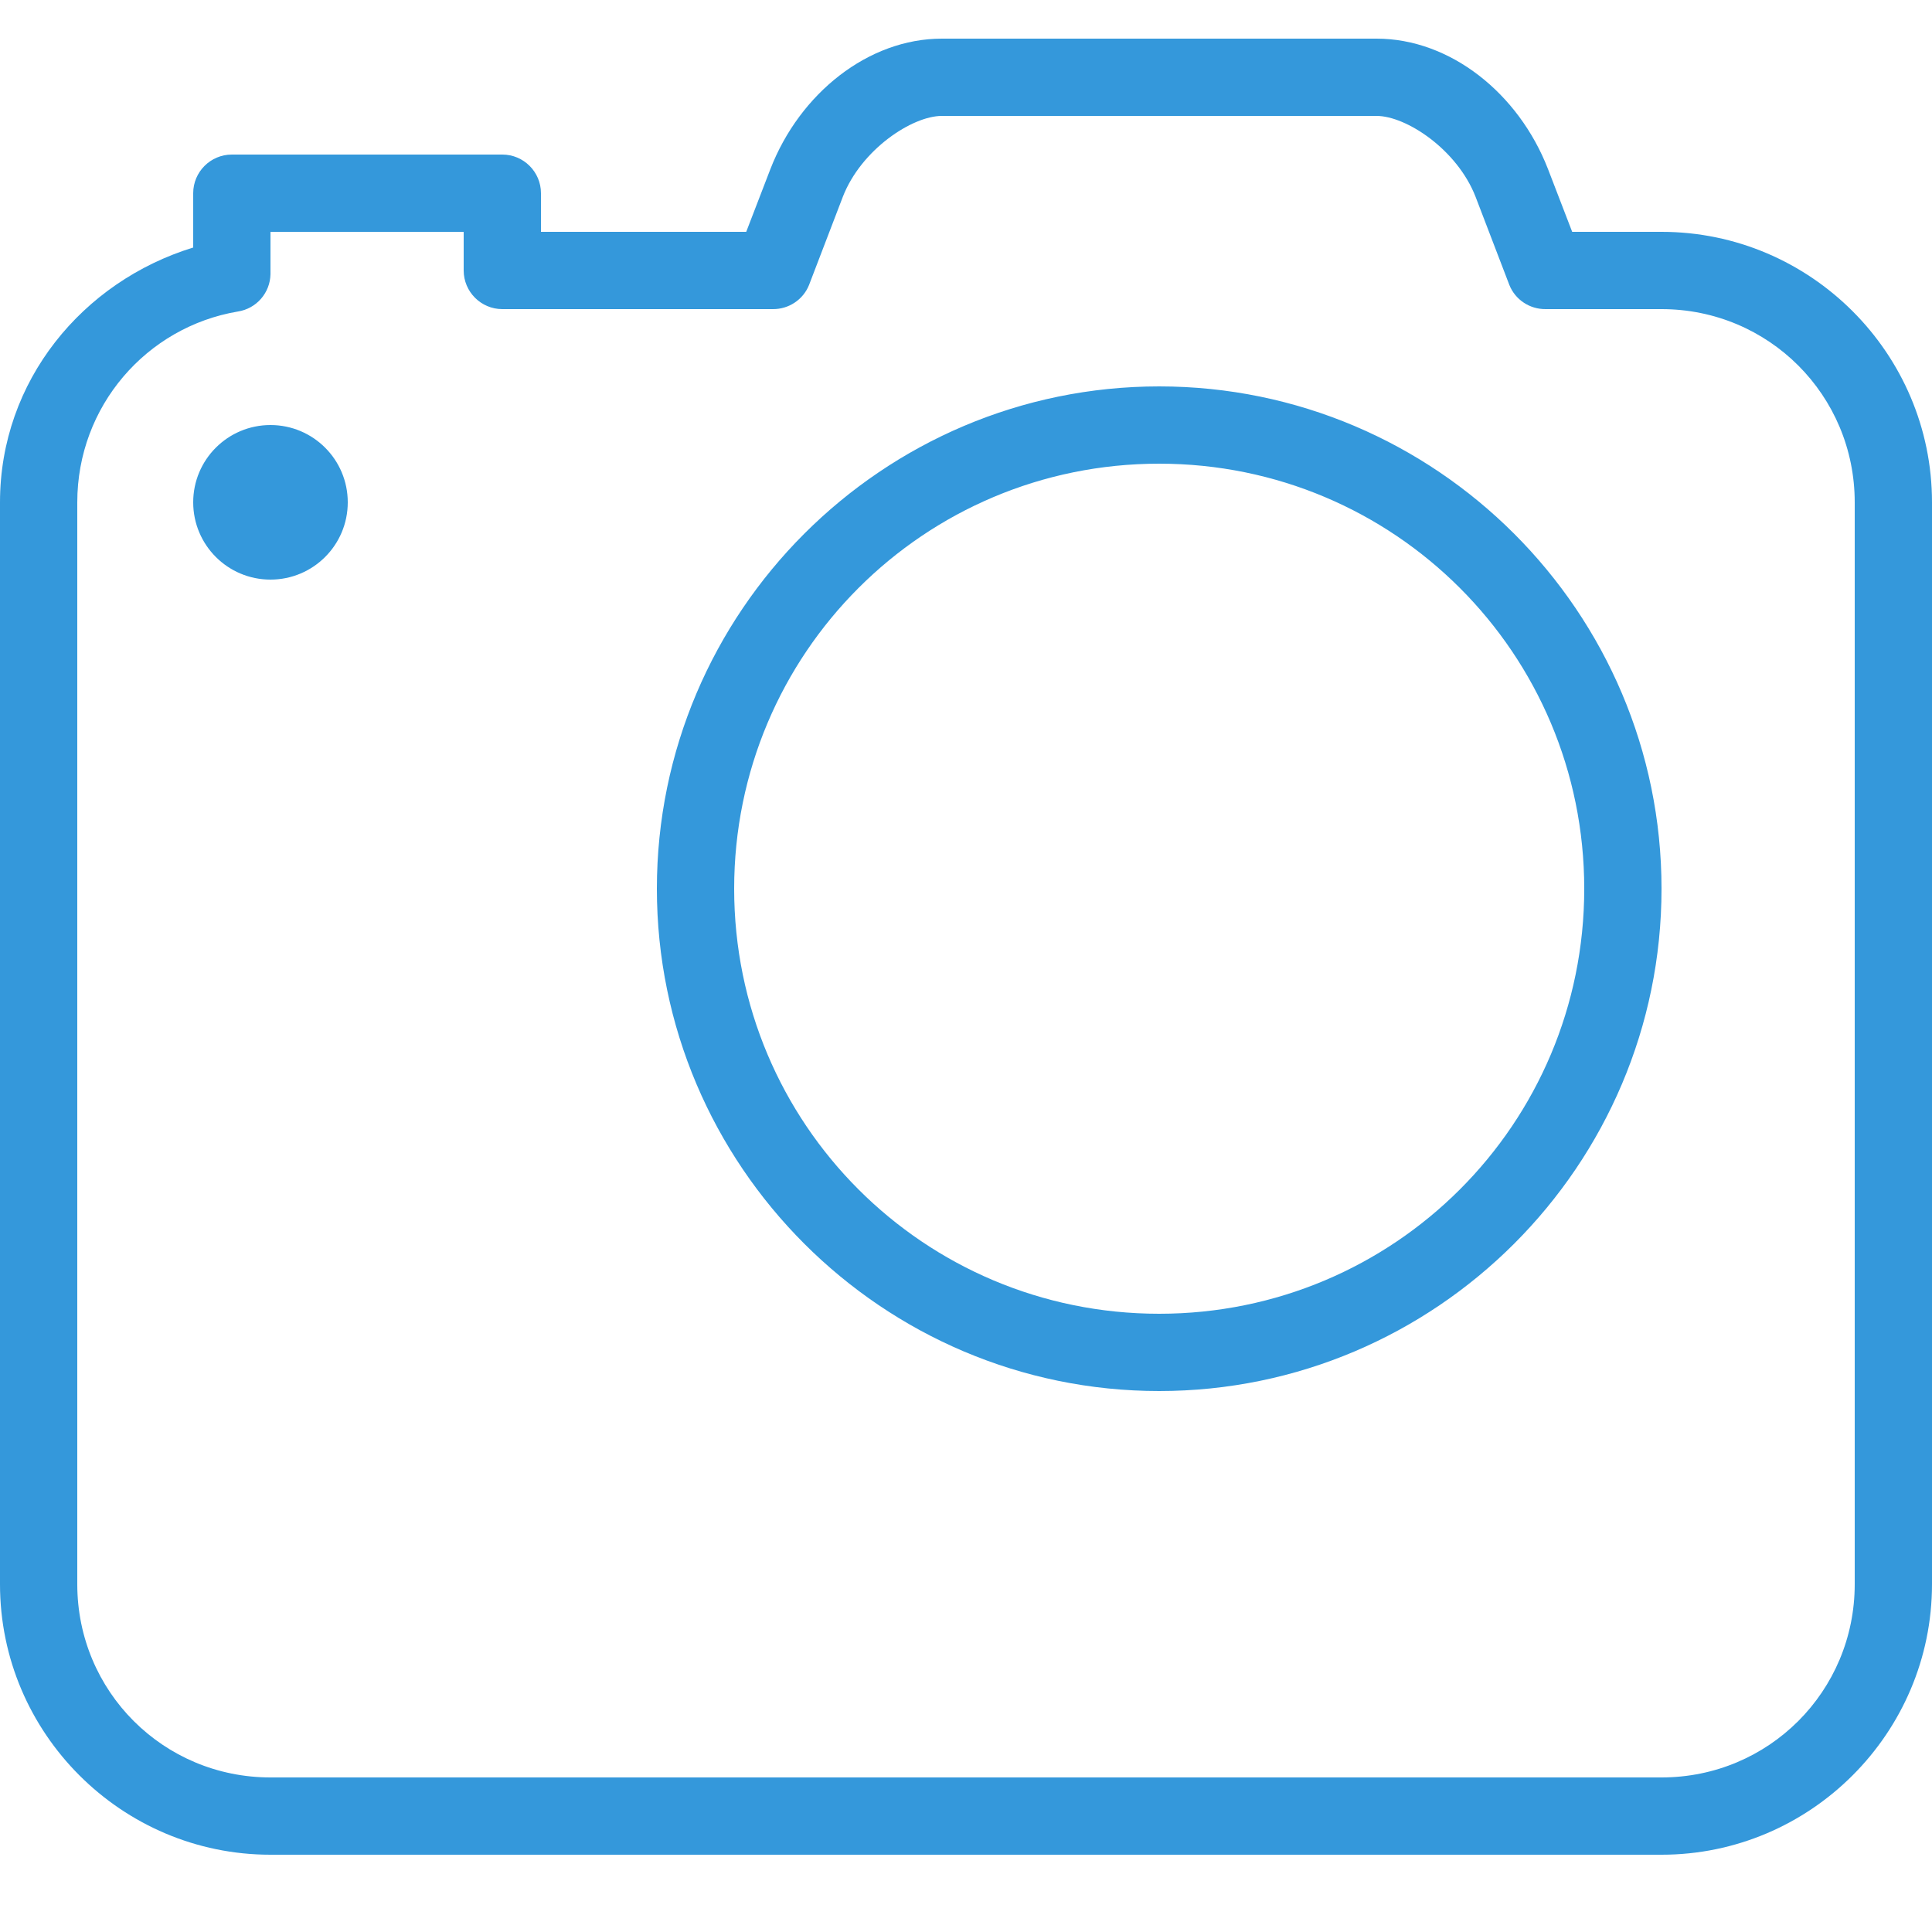<svg fill="#3498db" xmlns="http://www.w3.org/2000/svg" viewBox="0 0 50 50" width="500px" height="500px"><path d="M 24.375 1 C 22.473 1 20.699 2.414 19.938 4.375 L 19.312 6 L 14 6 L 14 5 C 14 4.449 13.551 4 13 4 L 6 4 C 5.449 4 5 4.449 5 5 L 5 6.406 C 2.137 7.285 0 9.859 0 13 L 0 41 C 0 44.855 3.145 48 7 48 L 43 48 C 46.855 48 50 44.855 50 41 L 50 13 C 50 9.145 46.855 6 43 6 L 40.688 6 L 40.062 4.375 C 39.301 2.414 37.531 1 35.625 1 Z M 24.375 3 L 35.625 3 C 36.391 3 37.711 3.867 38.188 5.094 L 39.062 7.375 C 39.215 7.758 39.59 8.004 40 8 L 43 8 C 45.773 8 48 10.227 48 13 L 48 41 C 48 43.773 45.773 46 43 46 L 7 46 C 4.227 46 2 43.773 2 41 L 2 13 C 2 10.512 3.793 8.461 6.156 8.062 C 6.637 7.988 6.992 7.578 7 7.094 L 7 6 L 12 6 L 12 7 C 12 7.551 12.449 8 13 8 L 20 8 C 20.41 8.004 20.785 7.758 20.938 7.375 L 21.812 5.094 C 22.289 3.867 23.609 3 24.375 3 Z M 30 10 C 22.836 10 17 15.836 17 23 C 17 30.164 22.836 36 30 36 C 37.164 36 43 30.164 43 23 C 43 15.836 37.164 10 30 10 Z M 7 11 C 5.895 11 5 11.895 5 13 C 5 14.105 5.895 15 7 15 C 8.105 15 9 14.105 9 13 C 9 11.895 8.105 11 7 11 Z M 30 12 C 36.086 12 41 16.914 41 23 C 41 29.086 36.086 34 30 34 C 23.914 34 19 29.086 19 23 C 19 16.914 23.914 12 30 12 Z"/></svg>